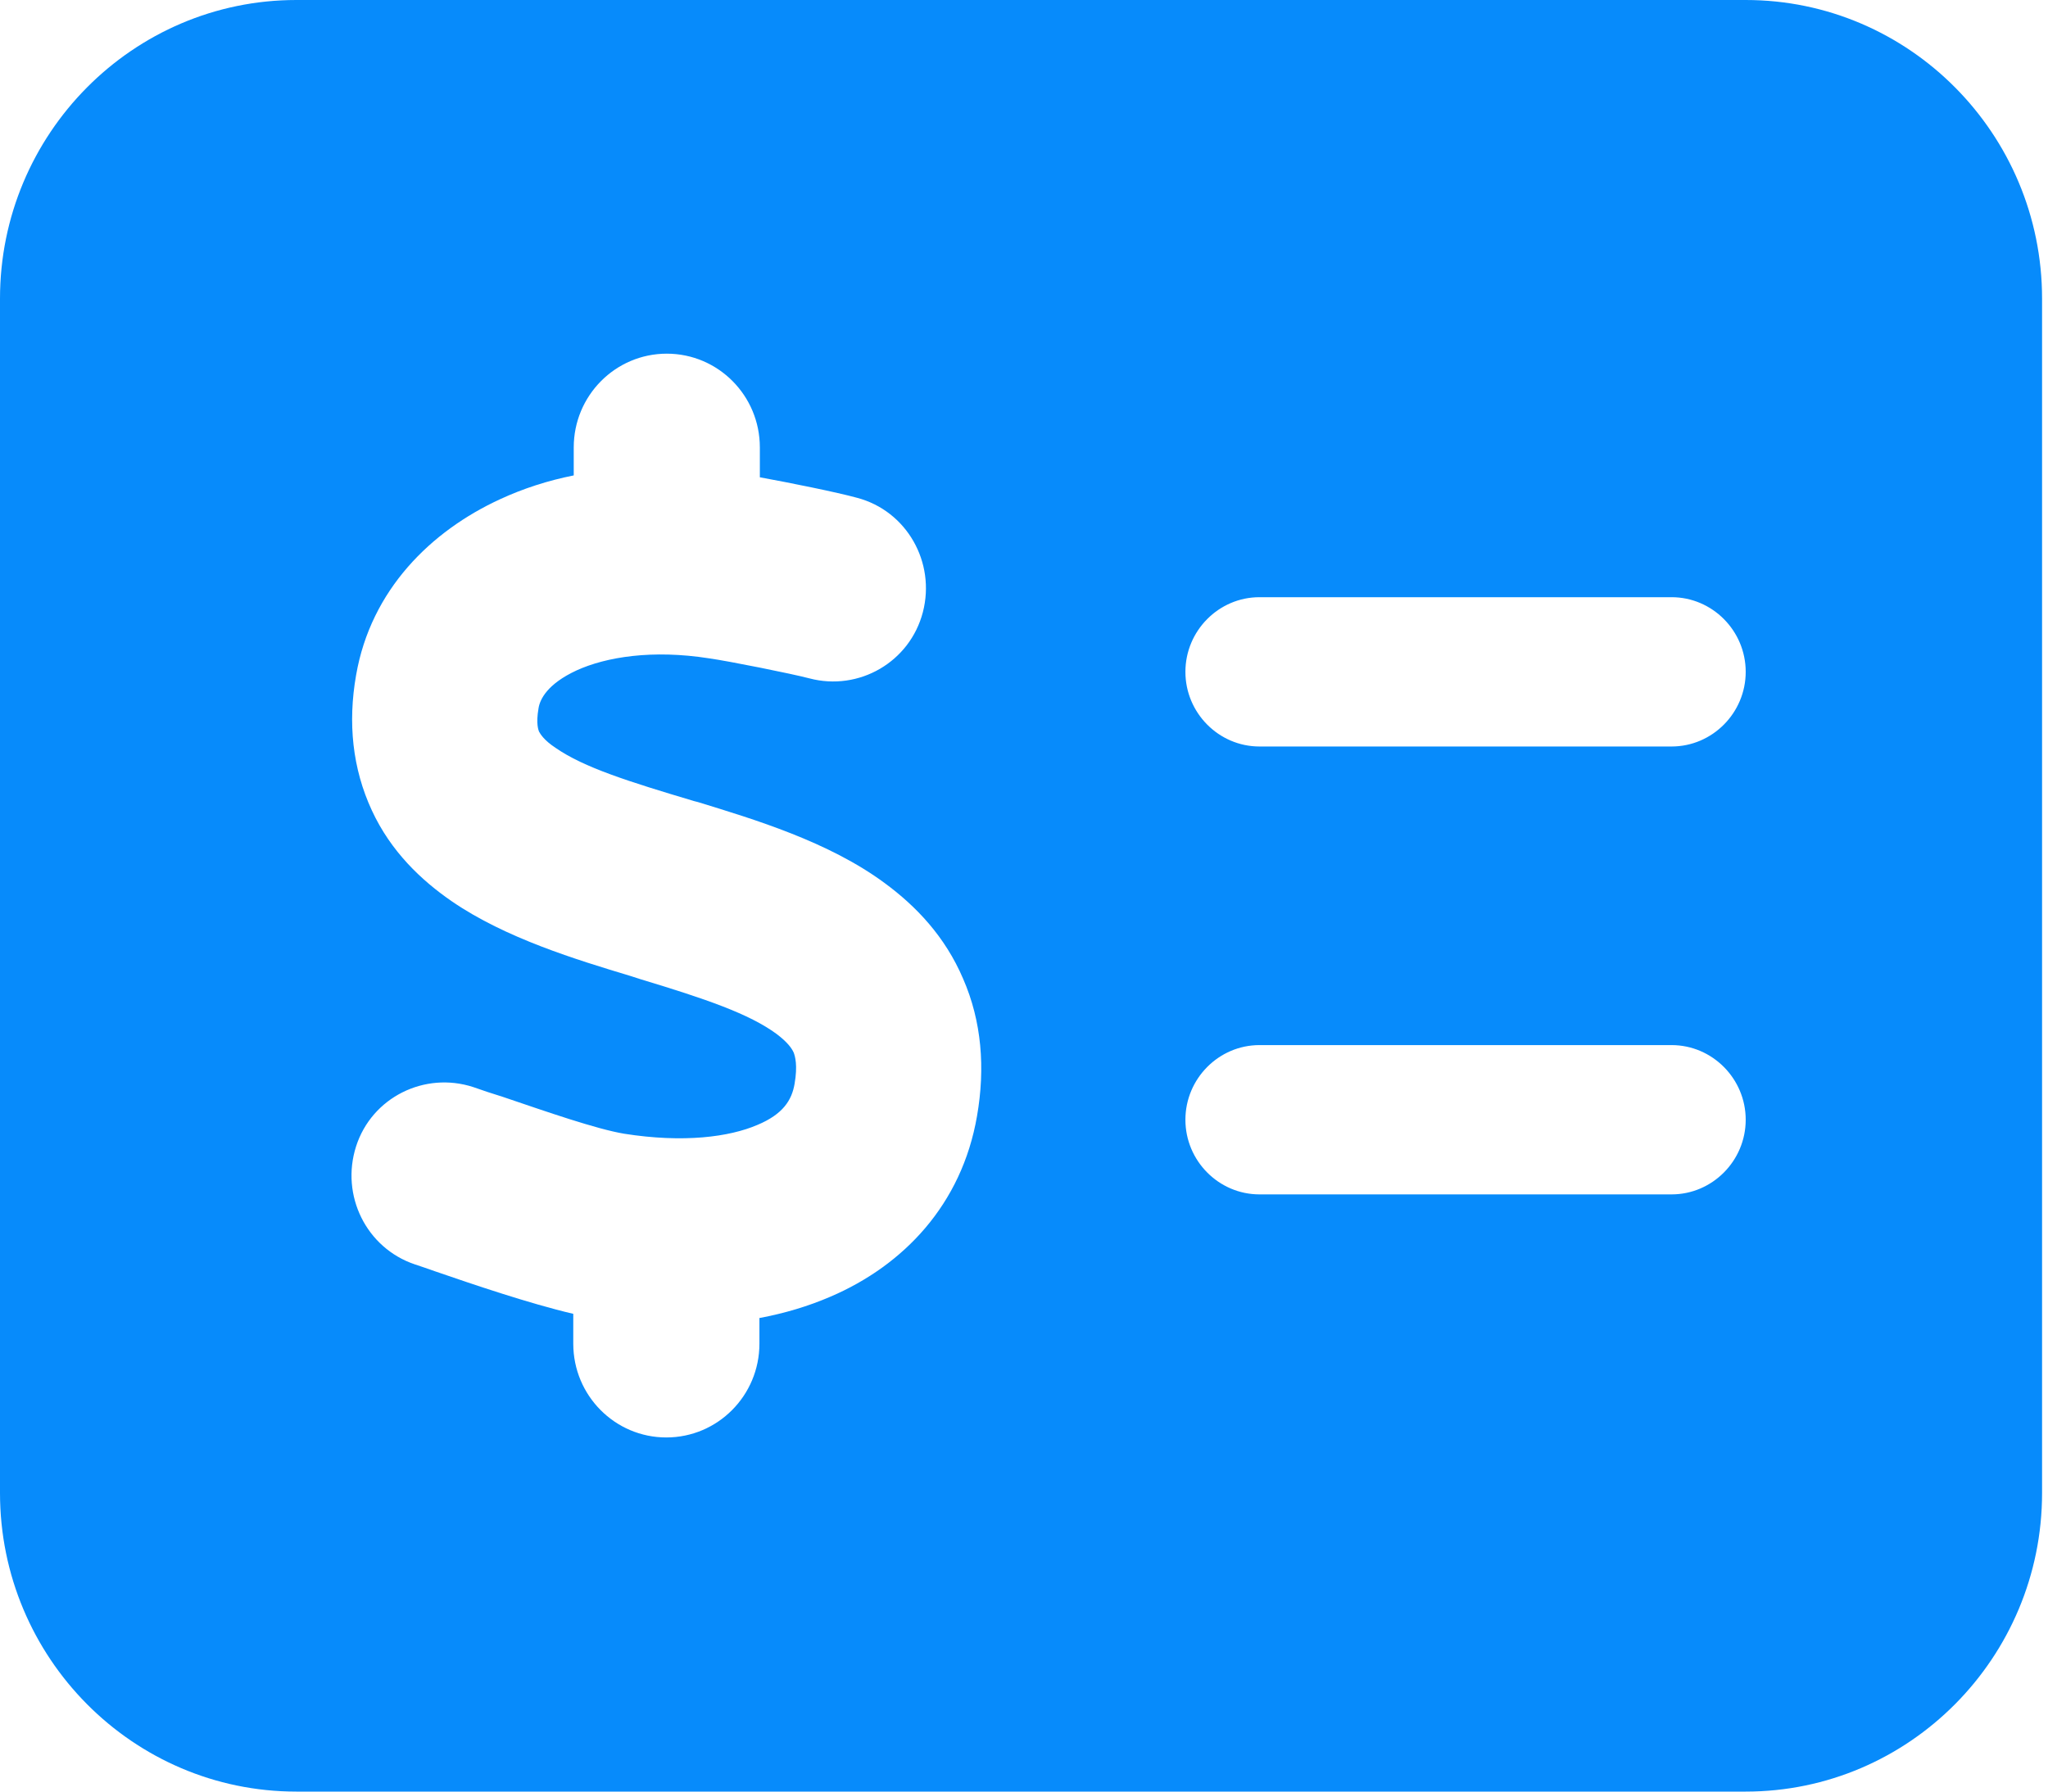 <svg width="48" height="42" viewBox="0 0 48 42" fill="none" xmlns="http://www.w3.org/2000/svg">
<path d="M6.946 0C3.115 0 0 3.139 0 7V35C0 38.861 3.115 42 6.946 42H40.915C44.746 42 47.861 38.861 47.861 35V7C47.861 3.139 44.746 0 40.915 0H6.946ZM29.519 14H39.178C40.133 14 40.915 14.787 40.915 15.75C40.915 16.712 40.133 17.5 39.178 17.5H29.519C28.564 17.5 27.783 16.712 27.783 15.75C27.783 14.787 28.564 14 29.519 14ZM27.783 26.25C27.783 25.288 28.564 24.5 29.519 24.5H39.178C40.133 24.5 40.915 25.288 40.915 26.25C40.915 27.212 40.133 28 39.178 28H29.519C28.564 28 27.783 27.212 27.783 26.25ZM17.809 10.5V11.189C18.526 11.32 19.611 11.539 20.088 11.67C21.25 11.977 21.933 13.18 21.63 14.35C21.326 15.52 20.132 16.209 18.971 15.903C18.558 15.794 17.082 15.498 16.616 15.433C15.291 15.225 14.206 15.4 13.512 15.717C12.828 16.034 12.654 16.395 12.622 16.603C12.557 16.975 12.622 17.117 12.633 17.15C12.665 17.205 12.741 17.347 13.023 17.533C13.685 17.992 14.727 18.32 16.268 18.78L16.355 18.802C17.668 19.206 19.426 19.731 20.739 20.705C21.467 21.241 22.15 21.952 22.574 22.947C23.008 23.942 23.095 25.036 22.899 26.163C22.541 28.241 21.174 29.663 19.47 30.395C18.938 30.625 18.384 30.789 17.799 30.898V31.5C17.799 32.714 16.822 33.698 15.617 33.698C14.412 33.698 13.436 32.714 13.436 31.5V30.8C12.405 30.559 11.059 30.1 10.202 29.805C10.017 29.739 9.854 29.684 9.724 29.641C8.585 29.258 7.977 28.022 8.346 26.873C8.715 25.725 9.952 25.113 11.091 25.484C11.309 25.561 11.536 25.637 11.786 25.714C12.817 26.064 13.978 26.469 14.63 26.578C16.019 26.797 17.093 26.655 17.755 26.37C18.352 26.119 18.558 25.791 18.623 25.408C18.699 24.97 18.634 24.762 18.602 24.675C18.558 24.577 18.46 24.434 18.2 24.238C17.56 23.767 16.54 23.417 15.02 22.958L14.781 22.881C13.512 22.498 11.851 21.995 10.592 21.131C9.876 20.639 9.16 19.961 8.715 18.998C8.259 18.014 8.15 16.942 8.346 15.827C8.693 13.825 10.104 12.447 11.721 11.703C12.264 11.452 12.839 11.266 13.447 11.145V10.489C13.447 9.275 14.423 8.291 15.628 8.291C16.833 8.291 17.809 9.275 17.809 10.489V10.5Z" fill="#078BFB"/>
</svg>

